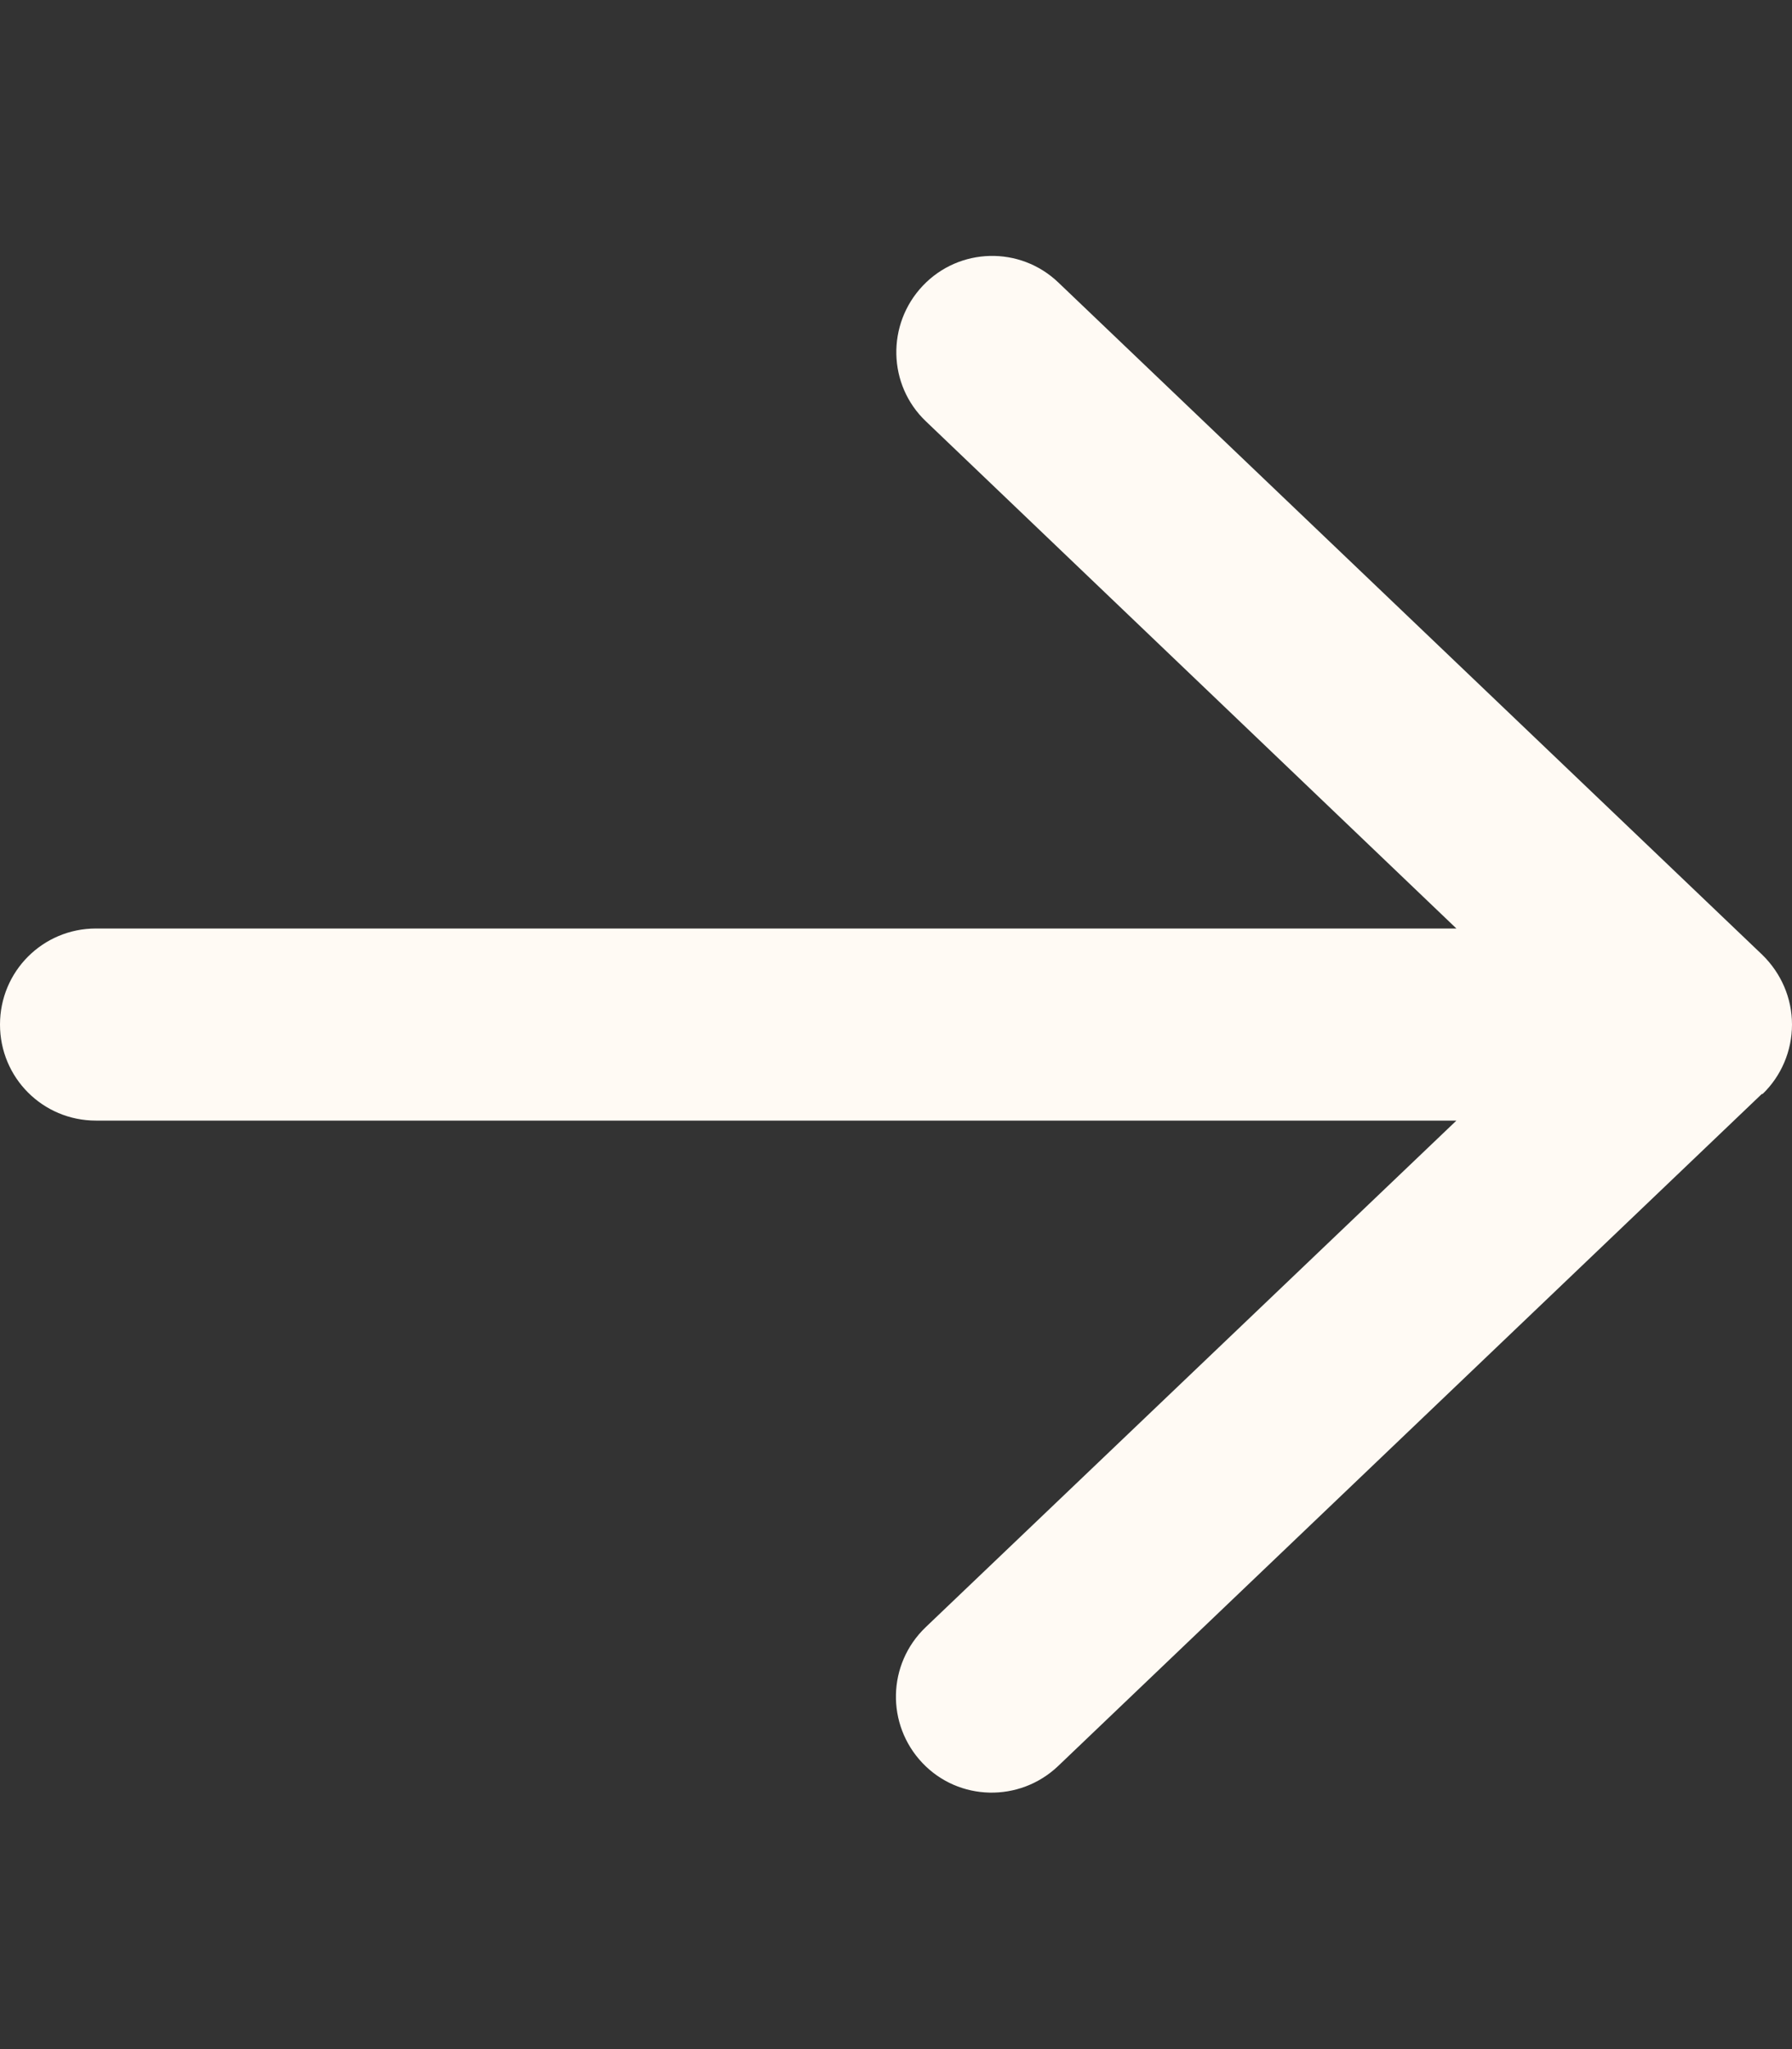 <?xml version="1.0" encoding="utf-8"?>
<!-- Generator: Adobe Illustrator 28.2.0, SVG Export Plug-In . SVG Version: 6.00 Build 0)  -->
<svg version="1.1" id="Layer_1" xmlns="http://www.w3.org/2000/svg" xmlns:xlink="http://www.w3.org/1999/xlink" x="0px" y="0px"
	 viewBox="0 0 448 512" style="enable-background:new 0 0 448 512;" xml:space="preserve">
<rect x="0" y="0" width="448" height="512" fill="#333333" stroke="none"/>
<style type="text/css">
	.st0{fill:#FFFAF4;}
</style>
<path class="st0" d="M440.6,273.4c4.7-4.5,7.4-10.8,7.4-17.4s-2.7-12.8-7.4-17.4l-176-168c-9.6-9.2-24.8-8.8-33.9,0.8
	s-8.8,24.8,0.8,33.9L364.1,232H24c-13.3,0-24,10.7-24,24c0,13.3,10.7,24,24,24h340.1L231.4,406.6c-9.6,9.2-9.9,24.3-0.8,33.9
	s24.3,9.9,33.9,0.8l176-168L440.6,273.4z"/>
</svg>
